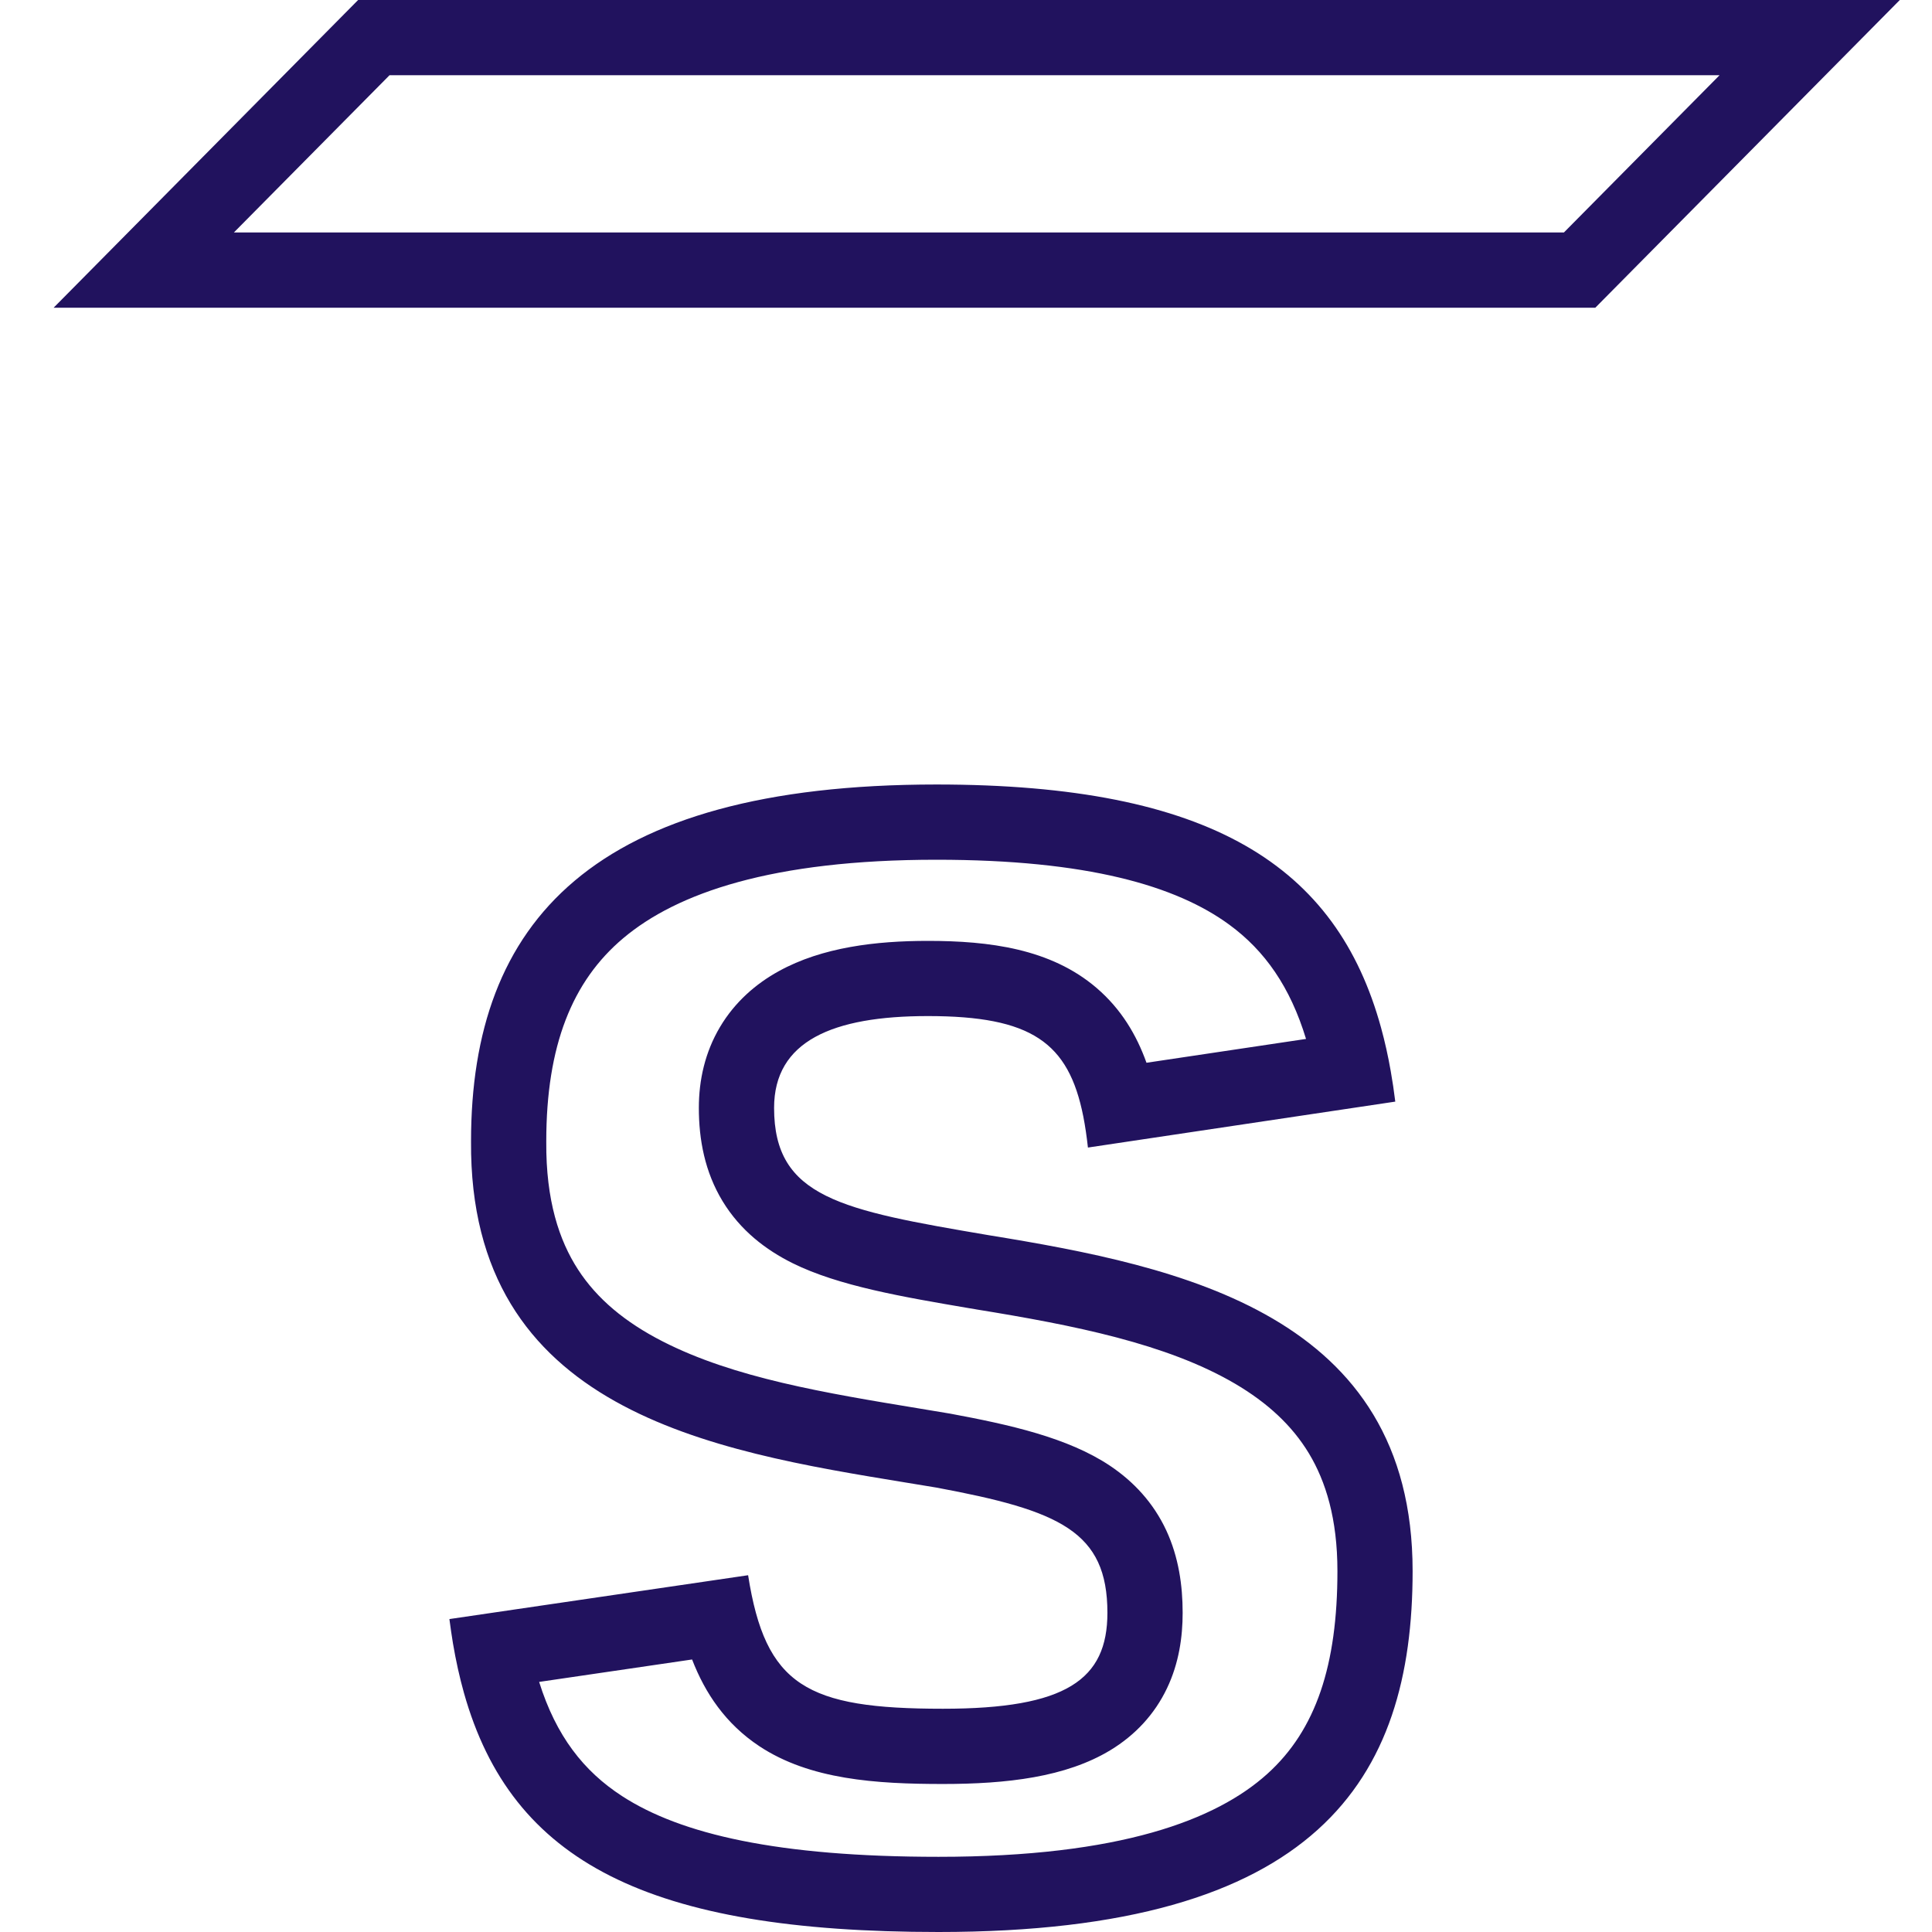 <svg xmlns="http://www.w3.org/2000/svg" width="36" height="36" fill="none" viewBox="0 0 36 36"><path fill="#21125E" fill-rule="evenodd" d="M29.726 5.734H0.999L6.673 0H35.4L29.726 5.734ZM29.141 4.332H4.358L7.258 1.402H32.041L29.141 4.332ZM18.062 24.377L18.182 24.397L18.192 24.399C20.017 24.695 21.738 25.037 23.008 25.78C23.615 26.136 24.076 26.561 24.391 27.084C24.703 27.603 24.921 28.298 24.921 29.275C24.921 31.025 24.522 32.236 23.614 33.054C22.666 33.909 20.878 34.599 17.489 34.599C14.496 34.599 12.688 34.179 11.592 33.468C10.876 33.004 10.362 32.348 10.046 31.34L12.896 30.922C13.139 31.551 13.52 32.12 14.148 32.537C15.091 33.162 16.326 33.242 17.57 33.242C18.756 33.242 19.862 33.116 20.694 32.61C21.149 32.333 21.512 31.948 21.745 31.459C21.969 30.99 22.037 30.5 22.037 30.052C22.037 29.543 21.963 29.016 21.732 28.517C21.491 28 21.123 27.607 20.683 27.312C19.897 26.787 18.812 26.547 17.705 26.341L17.693 26.339L17.68 26.337C17.5 26.307 17.32 26.277 17.14 26.247L17.14 26.247C15.373 25.956 13.677 25.676 12.345 24.994C11.649 24.638 11.125 24.203 10.77 23.655C10.42 23.115 10.171 22.368 10.179 21.277V21.266C10.179 19.484 10.662 18.283 11.612 17.483C12.613 16.639 14.388 16.02 17.449 16.02C20.257 16.02 21.915 16.504 22.907 17.231C23.568 17.715 24.041 18.389 24.336 19.359L21.363 19.803C21.179 19.288 20.893 18.802 20.432 18.408C19.577 17.676 18.431 17.532 17.288 17.532C16.327 17.532 15.322 17.649 14.514 18.095C14.086 18.33 13.694 18.669 13.416 19.137C13.138 19.605 13.022 20.123 13.022 20.644C13.022 21.235 13.133 21.835 13.463 22.38C13.797 22.931 14.273 23.291 14.768 23.537C15.626 23.963 16.825 24.166 18.062 24.377ZM8.44 30.62C8.495 30.945 8.563 31.253 8.645 31.545C9.534 34.702 12.086 36 17.489 36C24.547 36 26.322 33.162 26.322 29.275C26.322 24.493 22.006 23.599 18.417 23.015C15.674 22.549 14.424 22.316 14.424 20.644C14.424 19.4 15.513 18.933 17.288 18.933C19.218 18.933 19.912 19.422 20.186 20.805C20.221 20.983 20.249 21.175 20.272 21.383L25.999 20.527C25.975 20.332 25.947 20.142 25.914 19.957C25.865 19.677 25.805 19.408 25.734 19.15C24.906 16.137 22.568 14.618 17.449 14.618C11.036 14.618 8.777 17.184 8.777 21.266C8.739 26.292 13.257 27.032 16.89 27.627L16.891 27.627C17.08 27.658 17.266 27.689 17.449 27.719C19.748 28.147 20.635 28.536 20.635 30.052C20.635 31.296 19.869 31.84 17.57 31.84C15.029 31.84 14.263 31.413 13.94 29.352L8.374 30.169C8.394 30.323 8.416 30.473 8.44 30.62Z" clip-rule="evenodd"/></svg>